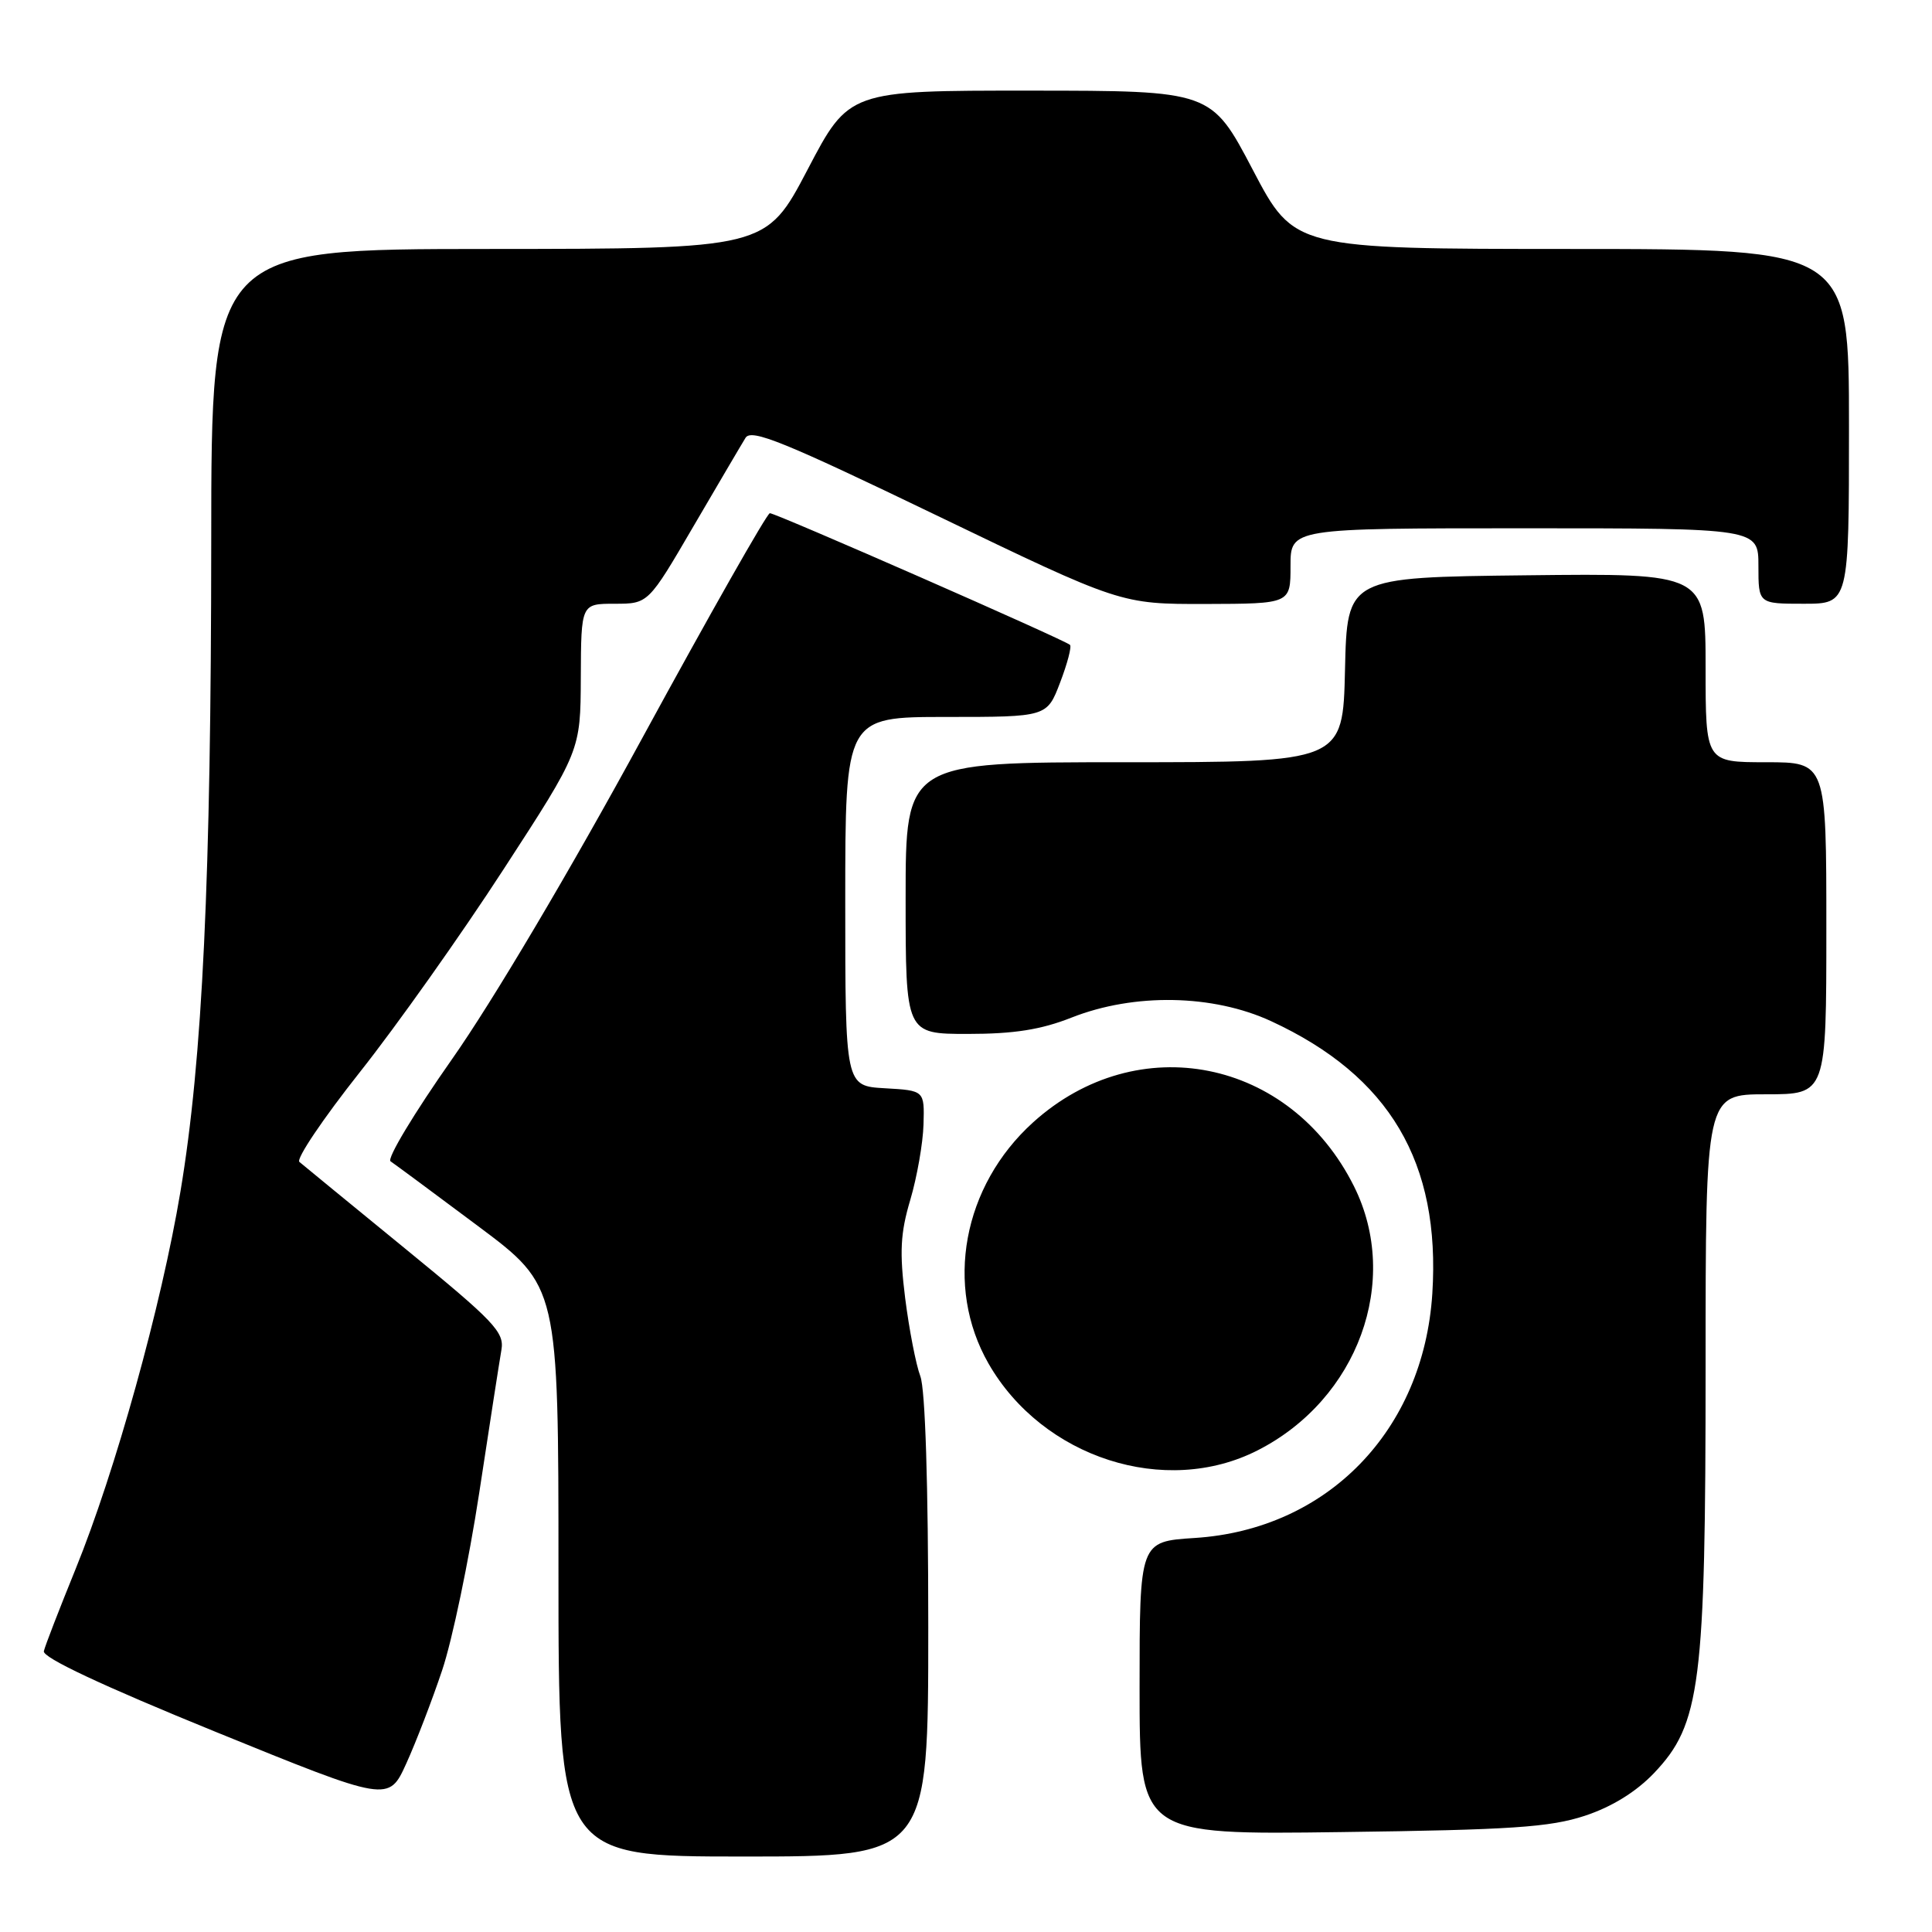 <?xml version="1.0" encoding="UTF-8" standalone="no"?>
<!DOCTYPE svg PUBLIC "-//W3C//DTD SVG 1.1//EN" "http://www.w3.org/Graphics/SVG/1.1/DTD/svg11.dtd" >
<svg xmlns="http://www.w3.org/2000/svg" xmlns:xlink="http://www.w3.org/1999/xlink" version="1.1" viewBox="0 0 256 256">
 <g >
 <path fill="currentColor"
d=" M 123.00 215.57 C 123.00 196.65 122.60 184.08 121.95 182.36 C 121.37 180.83 120.47 176.18 119.94 172.02 C 119.18 165.90 119.30 163.41 120.62 158.98 C 121.51 155.97 122.30 151.47 122.37 149.00 C 122.50 144.50 122.50 144.50 117.25 144.20 C 112.00 143.90 112.00 143.90 112.00 119.45 C 112.00 95.00 112.00 95.00 125.36 95.00 C 138.73 95.00 138.73 95.00 140.47 90.44 C 141.43 87.93 142.02 85.69 141.78 85.45 C 141.16 84.82 102.82 68.00 102.01 68.00 C 101.64 68.00 94.04 81.39 85.13 97.75 C 75.57 115.32 65.23 132.77 59.87 140.38 C 54.89 147.47 51.23 153.54 51.75 153.88 C 52.26 154.22 57.48 158.08 63.34 162.46 C 74.00 170.43 74.00 170.43 74.00 208.21 C 74.00 246.00 74.00 246.00 98.50 246.00 C 123.00 246.00 123.00 246.00 123.00 215.57 Z  M 210.00 240.60 C 213.58 239.42 216.78 237.44 219.16 234.95 C 225.34 228.46 226.00 223.25 226.00 181.05 C 226.00 145.00 226.00 145.00 234.00 145.00 C 242.00 145.00 242.00 145.00 242.00 123.00 C 242.00 101.00 242.00 101.00 234.00 101.00 C 226.00 101.00 226.00 101.00 226.00 88.48 C 226.00 75.96 226.00 75.96 202.25 76.23 C 178.50 76.50 178.50 76.50 178.22 88.75 C 177.94 101.00 177.94 101.00 148.97 101.00 C 120.00 101.00 120.00 101.00 120.00 119.00 C 120.00 137.00 120.00 137.00 128.25 137.00 C 134.35 137.00 137.93 136.44 142.00 134.83 C 150.30 131.56 160.72 131.75 168.43 135.31 C 184.13 142.57 190.90 154.02 189.79 171.41 C 188.62 189.57 175.89 202.67 158.30 203.79 C 151.00 204.26 151.00 204.26 151.00 223.69 C 151.00 243.12 151.00 243.12 177.75 242.76 C 200.23 242.47 205.38 242.12 210.00 240.60 Z  M 58.59 221.31 C 59.92 217.36 62.13 206.78 63.50 197.81 C 64.86 188.84 66.19 180.32 66.44 178.87 C 66.85 176.52 65.50 175.10 53.70 165.46 C 46.44 159.53 40.13 154.35 39.67 153.96 C 39.21 153.56 42.81 148.22 47.67 142.08 C 52.53 135.95 61.10 123.86 66.71 115.21 C 76.92 99.50 76.92 99.50 76.96 89.75 C 77.00 80.00 77.00 80.00 81.45 80.00 C 85.90 80.00 85.90 80.00 91.88 69.75 C 95.18 64.11 98.28 58.83 98.79 58.01 C 99.55 56.78 103.86 58.53 124.10 68.29 C 148.50 80.05 148.50 80.05 159.75 80.03 C 171.00 80.00 171.00 80.00 171.00 75.00 C 171.00 70.00 171.00 70.00 202.00 70.00 C 233.00 70.00 233.00 70.00 233.00 75.00 C 233.00 80.00 233.00 80.00 239.00 80.00 C 245.00 80.00 245.00 80.00 245.00 56.50 C 245.00 33.00 245.00 33.00 208.25 32.99 C 171.50 32.98 171.50 32.98 166.00 22.50 C 160.50 12.02 160.50 12.02 136.50 12.01 C 112.49 12.00 112.49 12.00 107.00 22.49 C 101.50 32.97 101.50 32.97 64.75 32.99 C 28.00 33.00 28.00 33.00 27.99 71.75 C 27.97 116.47 26.84 140.40 23.91 157.89 C 21.39 172.99 15.27 195.00 10.01 207.92 C 7.87 213.19 5.97 218.08 5.81 218.79 C 5.61 219.63 13.55 223.36 28.50 229.45 C 51.50 238.81 51.50 238.81 53.84 233.66 C 55.13 230.82 57.27 225.26 58.59 221.31 Z  M 166.66 192.17 C 179.94 185.40 185.65 169.72 179.42 157.21 C 170.97 140.25 150.74 136.21 136.90 148.71 C 127.56 157.15 125.11 170.43 130.99 180.69 C 138.16 193.18 154.42 198.42 166.66 192.17 Z "/>
</g>
</svg>